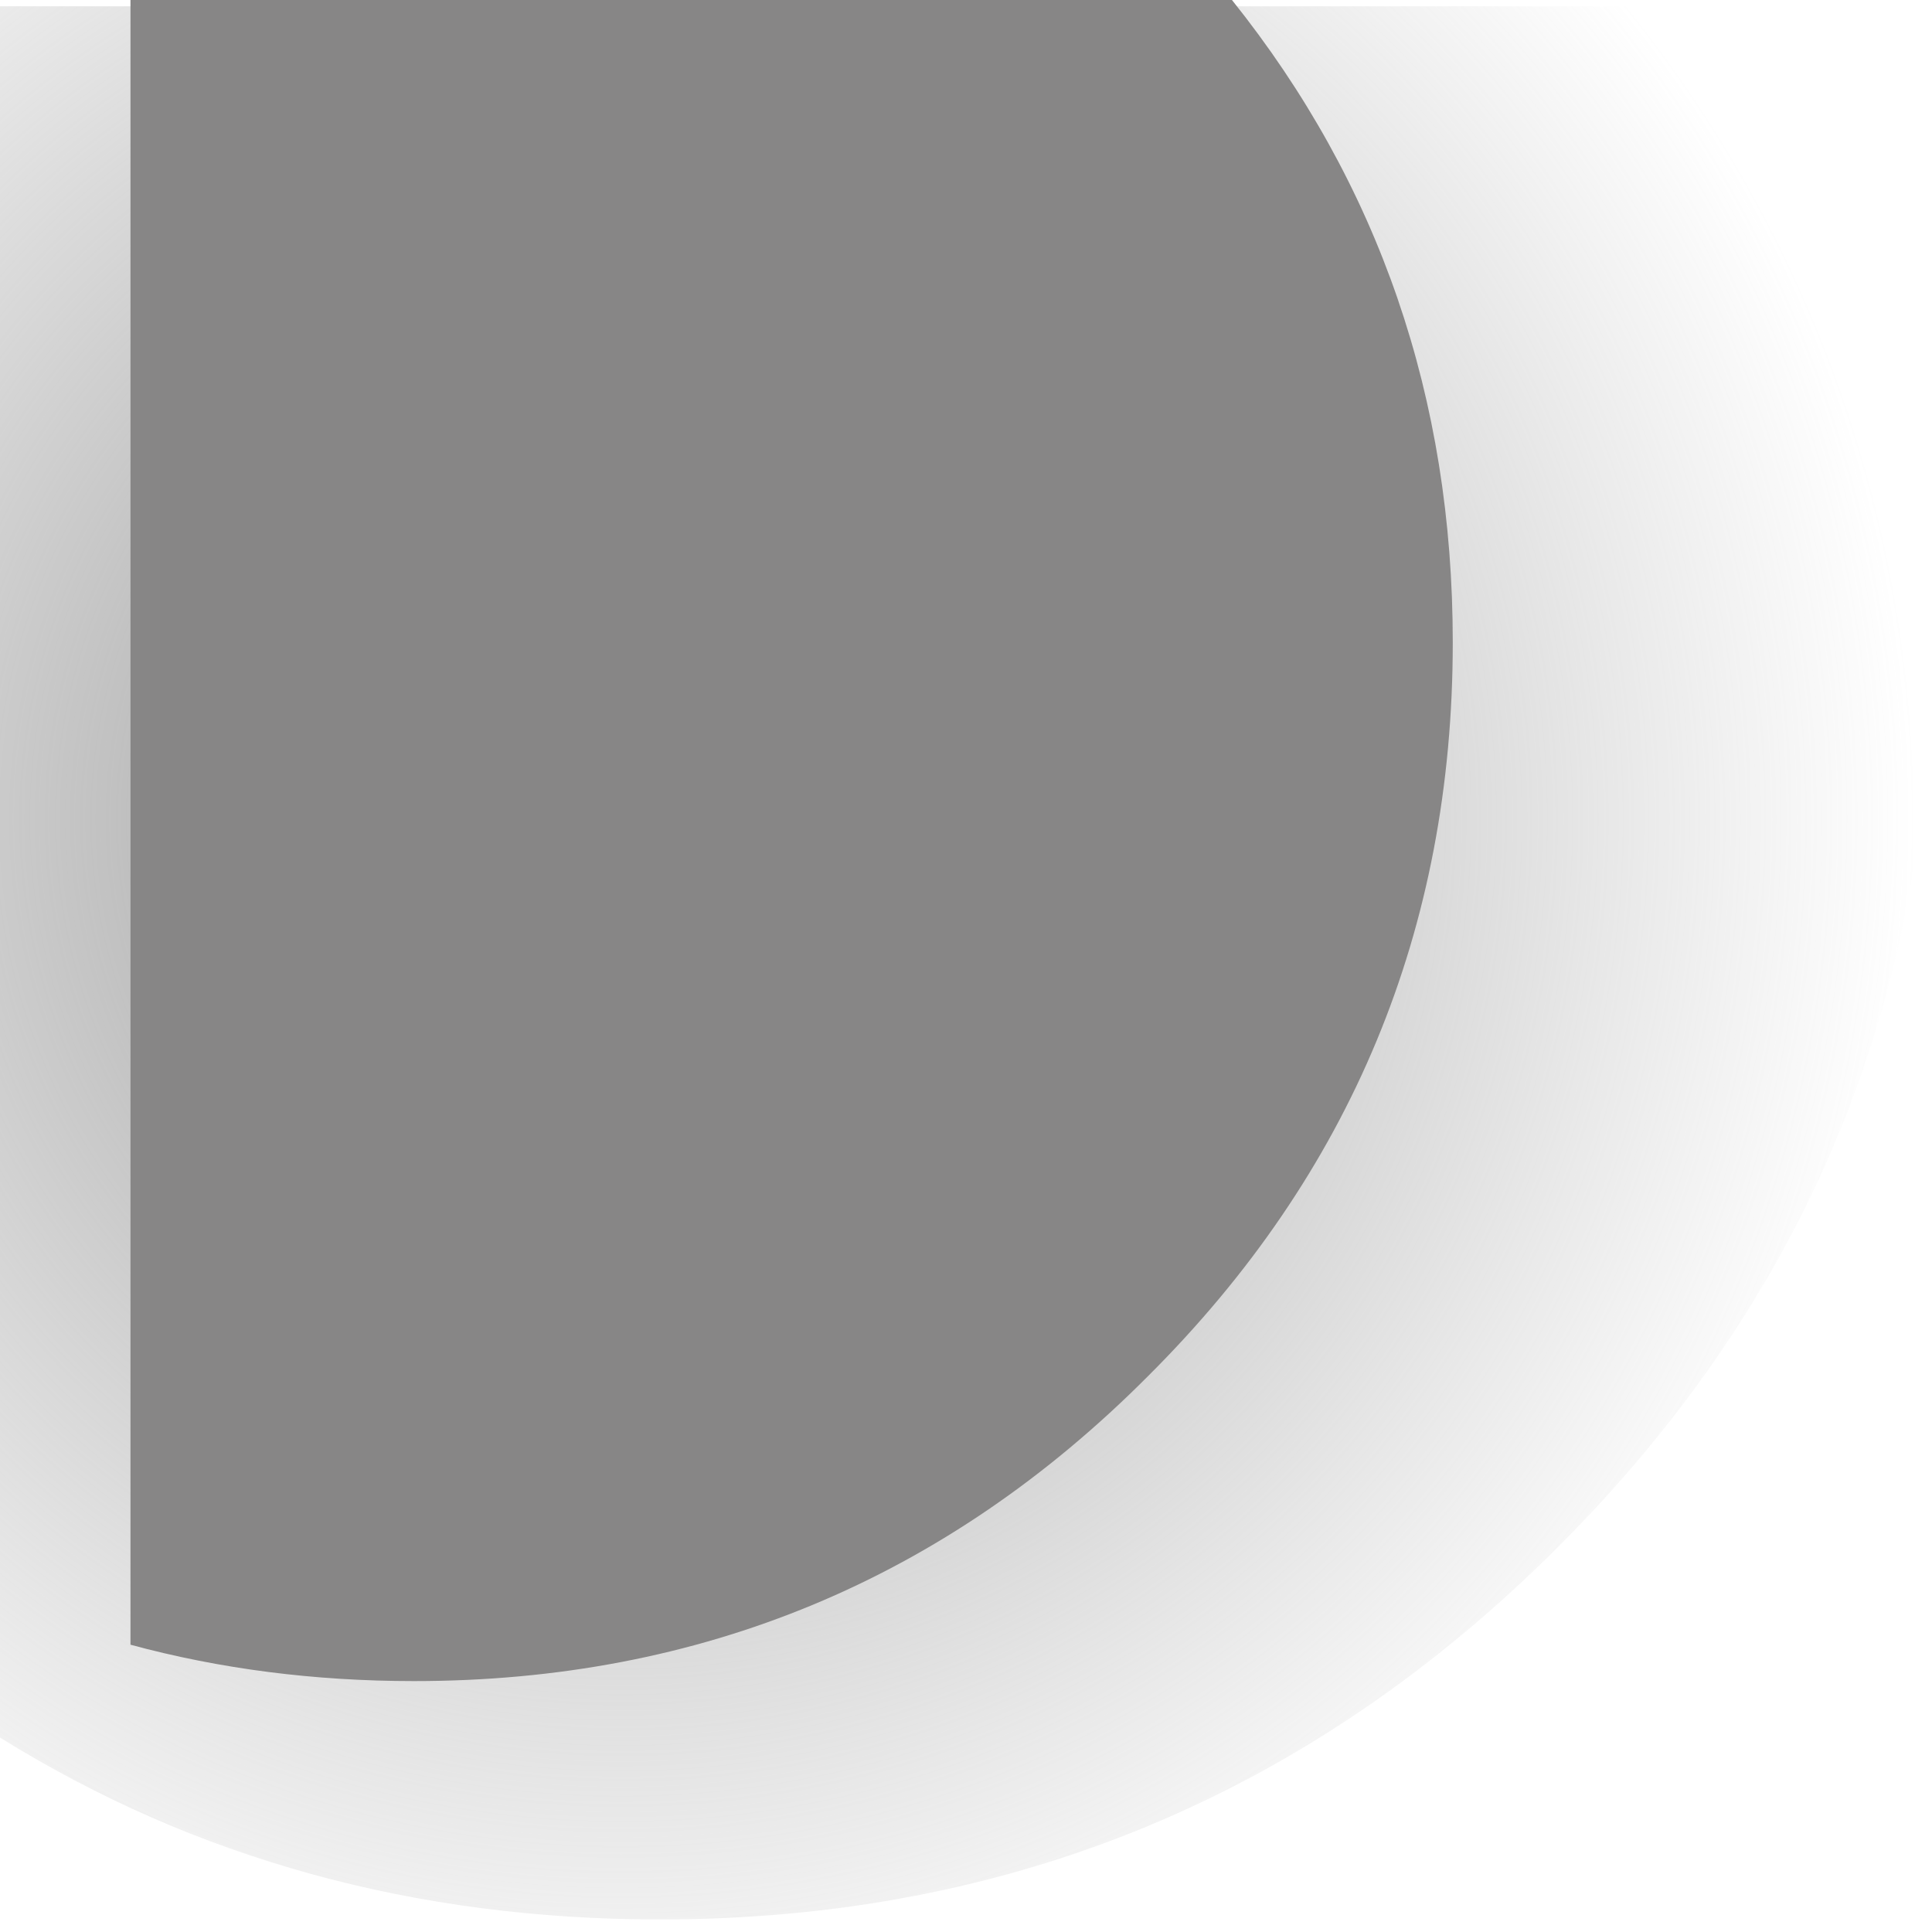 <?xml version="1.0" encoding="utf-8"?>
<svg version="1.1" id="Layer_1"
xmlns="http://www.w3.org/2000/svg"
xmlns:xlink="http://www.w3.org/1999/xlink"
width="77px" height="77px"
xml:space="preserve">
<g id="PathID_1790" transform="matrix(1, 0, 0, 1, 5.2, 0)">
<radialGradient
id="RadialGradID_993" gradientUnits="userSpaceOnUse" gradientTransform="matrix(0.063, 0, 0, 0.063, 19.55, 32.65)" spreadMethod ="pad" cx="0" cy="0" r="819.2" fx="0" fy="0" >
<stop  offset="0"  style="stop-color:#959595;stop-opacity:1" />
<stop  offset="1"  style="stop-color:#9F9F9F;stop-opacity:0" />
</radialGradient>
<path style="fill:url(#RadialGradID_993) " d="M71.75 25.9Q71.75 46.8 56.9 61.65Q42.05 76.5 21.1 76.5Q6.45 76.5 -5.2 69.25L-5.2 0.25L64.9 0.25Q71.75 11.65 71.75 25.9" />
</g>
<g id="PathID_1791" transform="matrix(1, 0, 0, 1, 5.2, 0)">
<path style="fill:#878686;fill-opacity:1" d="M52.7 25.6Q52.7 42.75 40.55 54.85Q28.45 67 11.3 67Q5.35 67 0 65.55L0 0L43.9 0Q52.7 11 52.7 25.6" />
</g>
</svg>

